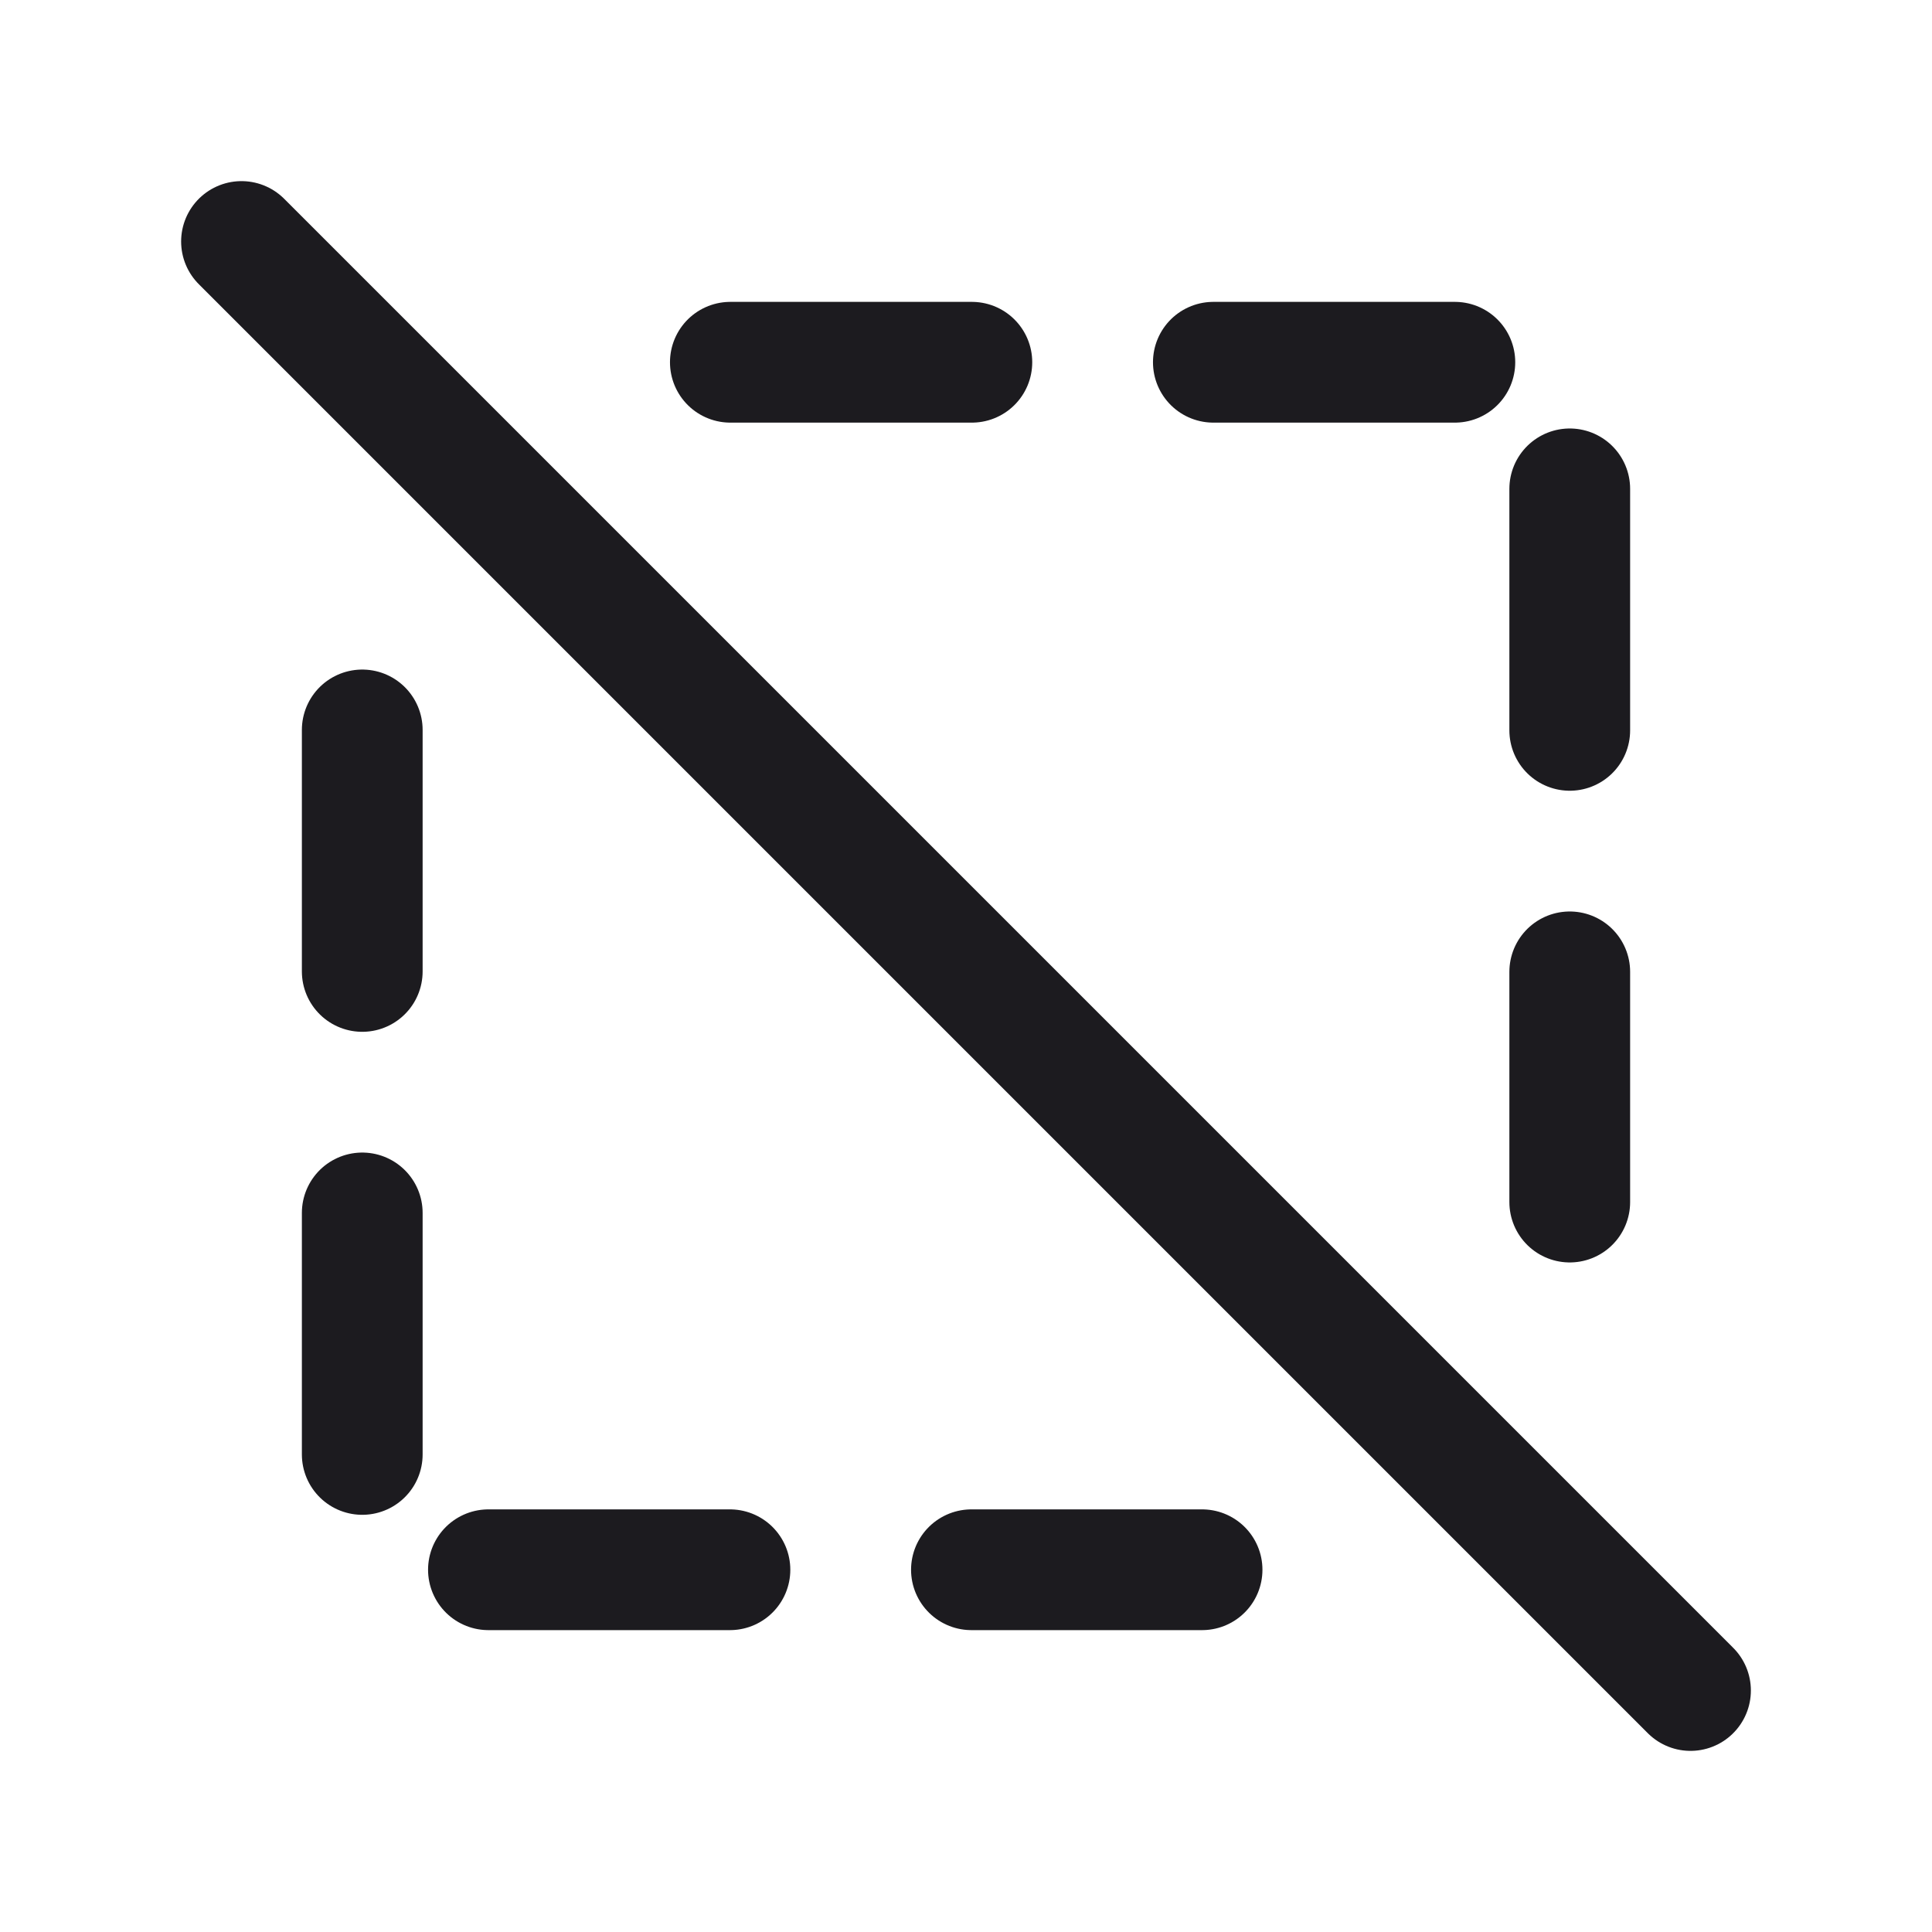 <svg width="32" height="32" fill="none" xmlns="http://www.w3.org/2000/svg"><path d="m4 4 24 24" stroke="#1C1B1F" stroke-width="2" stroke-linecap="round" stroke-linejoin="round"/><path d="M12.097 6H26v13.91M6 12.09V26h13.91" stroke="#1C1B1F" stroke-width="2" stroke-linecap="round" stroke-linejoin="round" stroke-dasharray="4 4"/></svg>